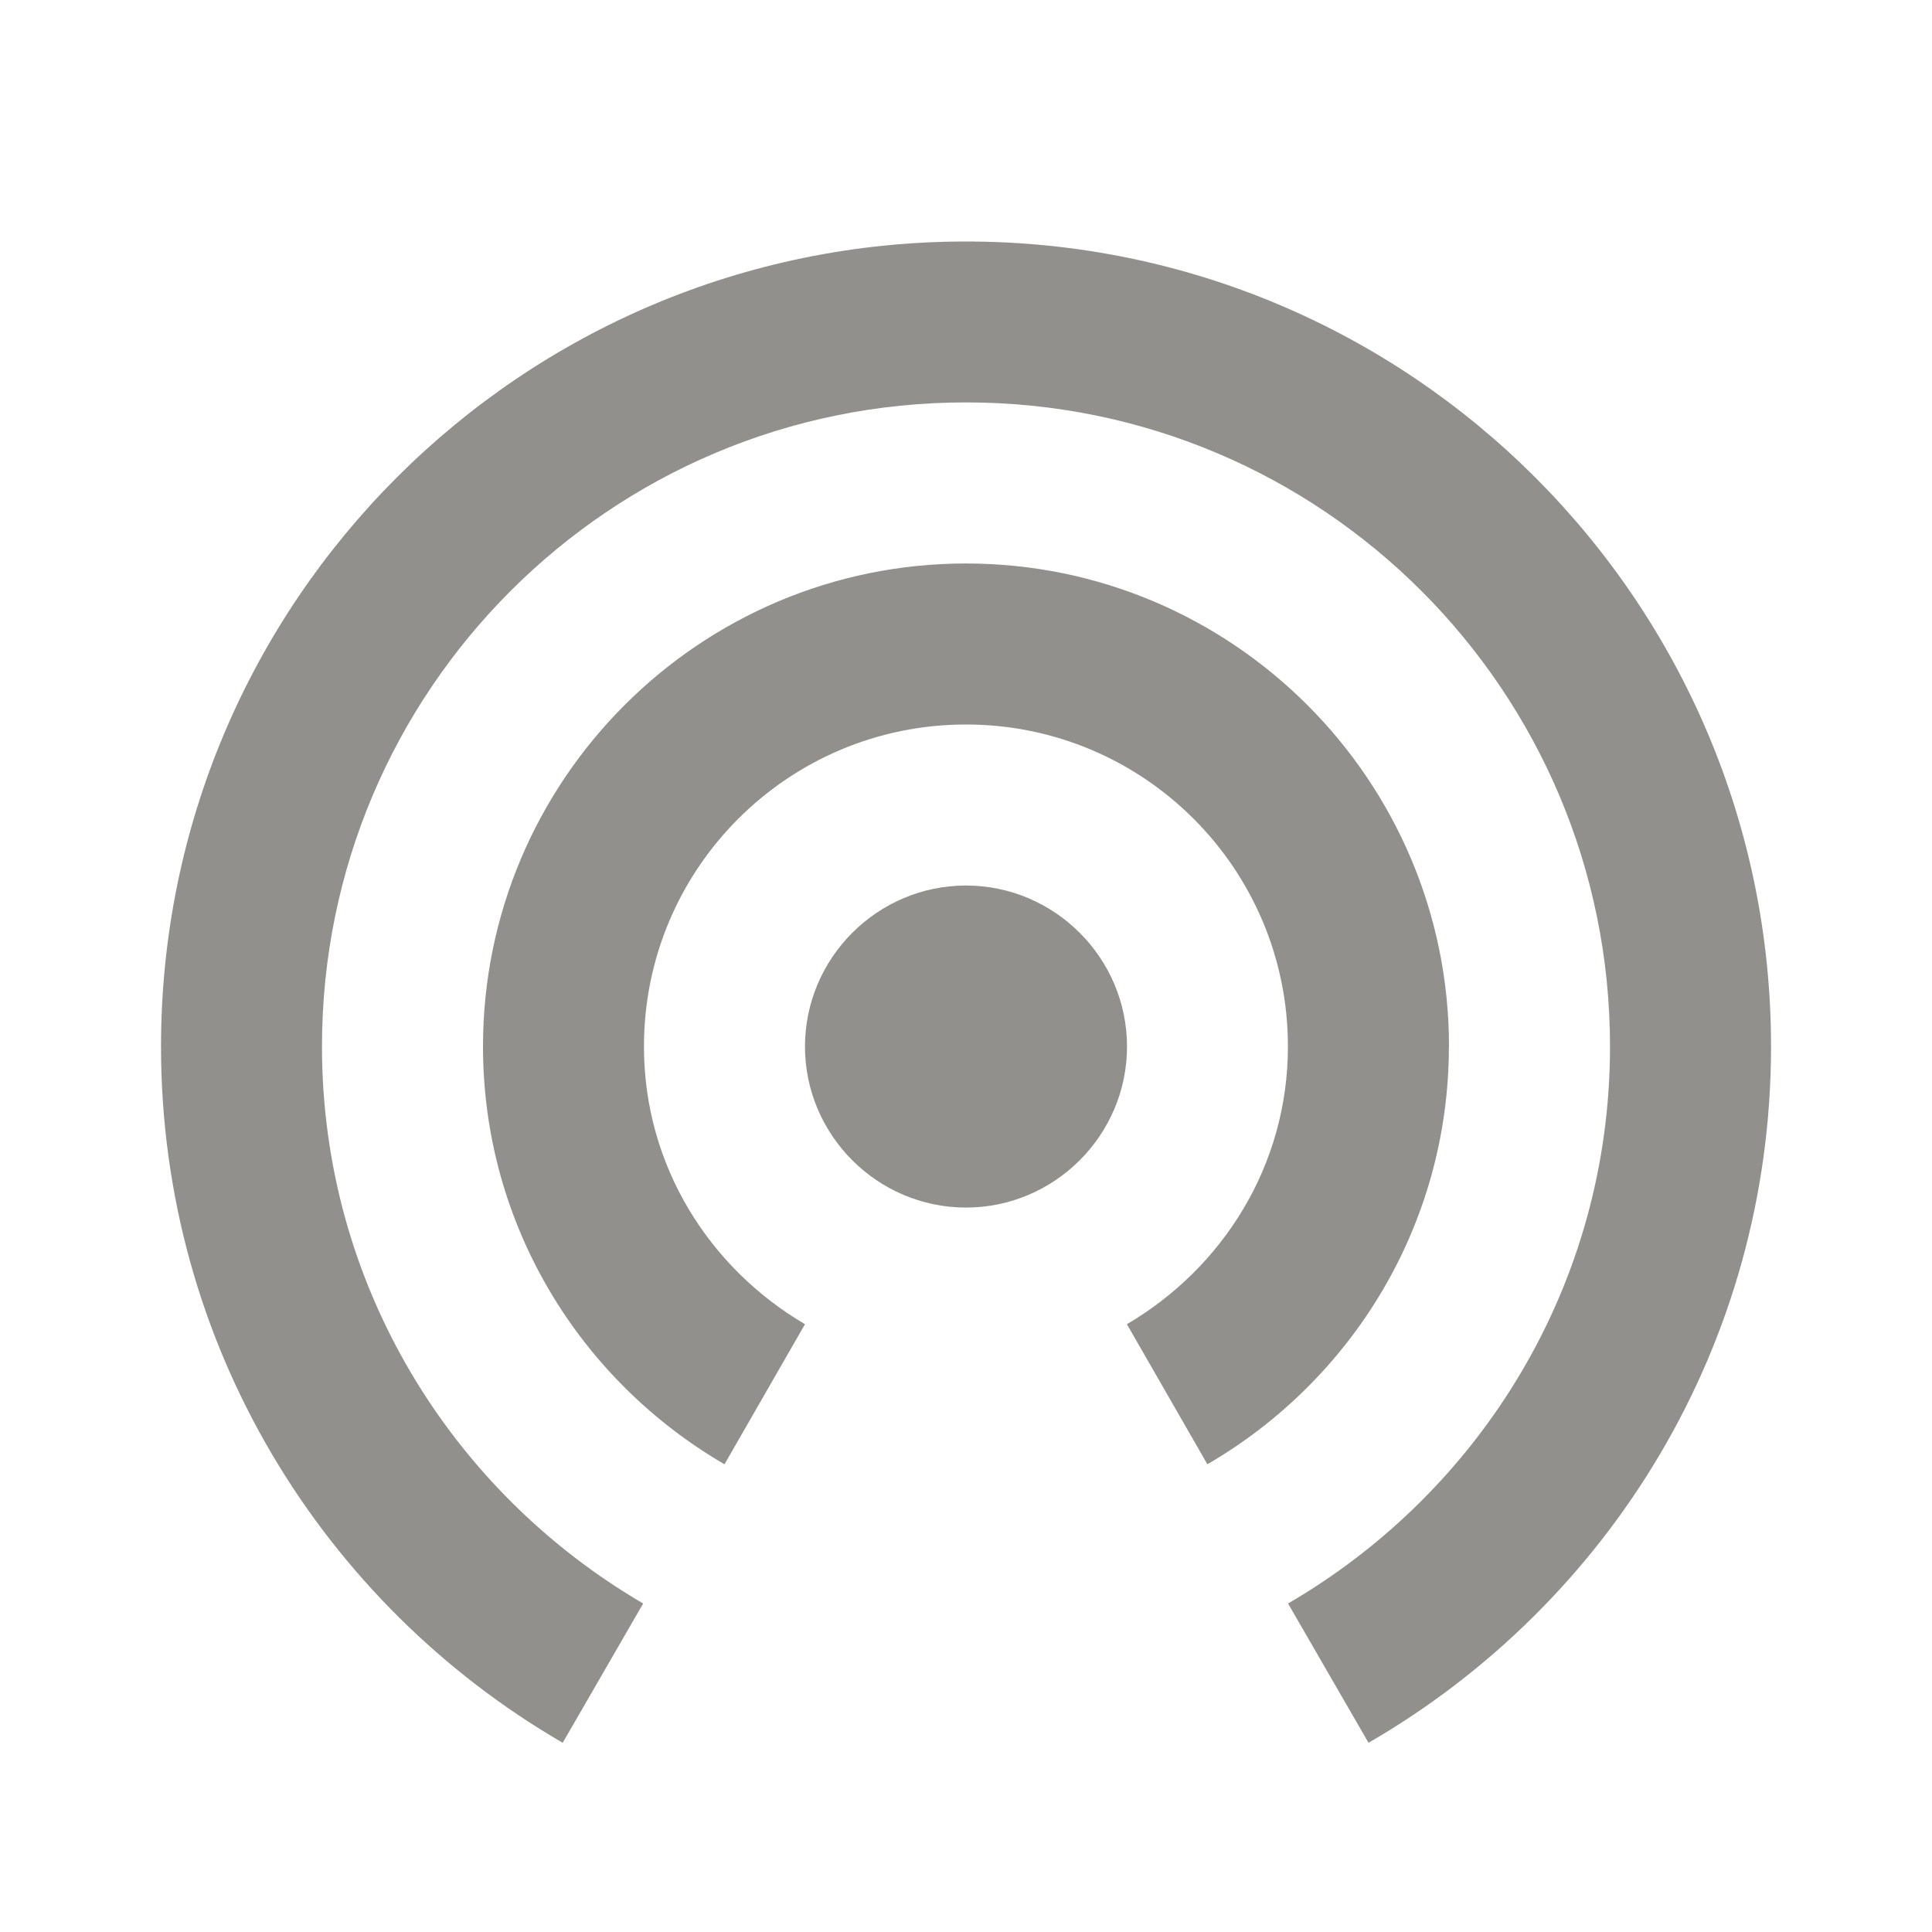 <!-- Generated by IcoMoon.io -->
<svg version="1.1" xmlns="http://www.w3.org/2000/svg" width="32" height="32" viewBox="0 0 32 32">
<title>mt-wifi_tethering</title>
<path fill="#91908d" d="M16 14.667c-1.467 0-2.667 1.2-2.667 2.667s1.2 2.667 2.667 2.667c1.467 0 2.667-1.2 2.667-2.667s-1.2-2.667-2.667-2.667v0zM24 17.333c0-4.413-3.587-8-8-8s-8 3.587-8 8c0 2.96 1.613 5.533 4 6.92l1.333-2.32c-1.587-0.933-2.667-2.627-2.667-4.6 0-2.947 2.387-5.333 5.333-5.333s5.333 2.387 5.333 5.333c0 1.973-1.080 3.667-2.667 4.6l1.333 2.32c2.387-1.387 4-3.96 4-6.92v0zM16 4c-7.36 0-13.333 5.973-13.333 13.333 0 4.933 2.68 9.227 6.653 11.533l1.333-2.307c-3.173-1.853-5.32-5.28-5.32-9.227 0-5.893 4.773-10.667 10.667-10.667s10.667 4.773 10.667 10.667c0 3.947-2.147 7.373-5.333 9.227l1.333 2.307c3.987-2.307 6.667-6.6 6.667-11.533 0-7.36-5.973-13.333-13.333-13.333v0z"></path>
</svg>
